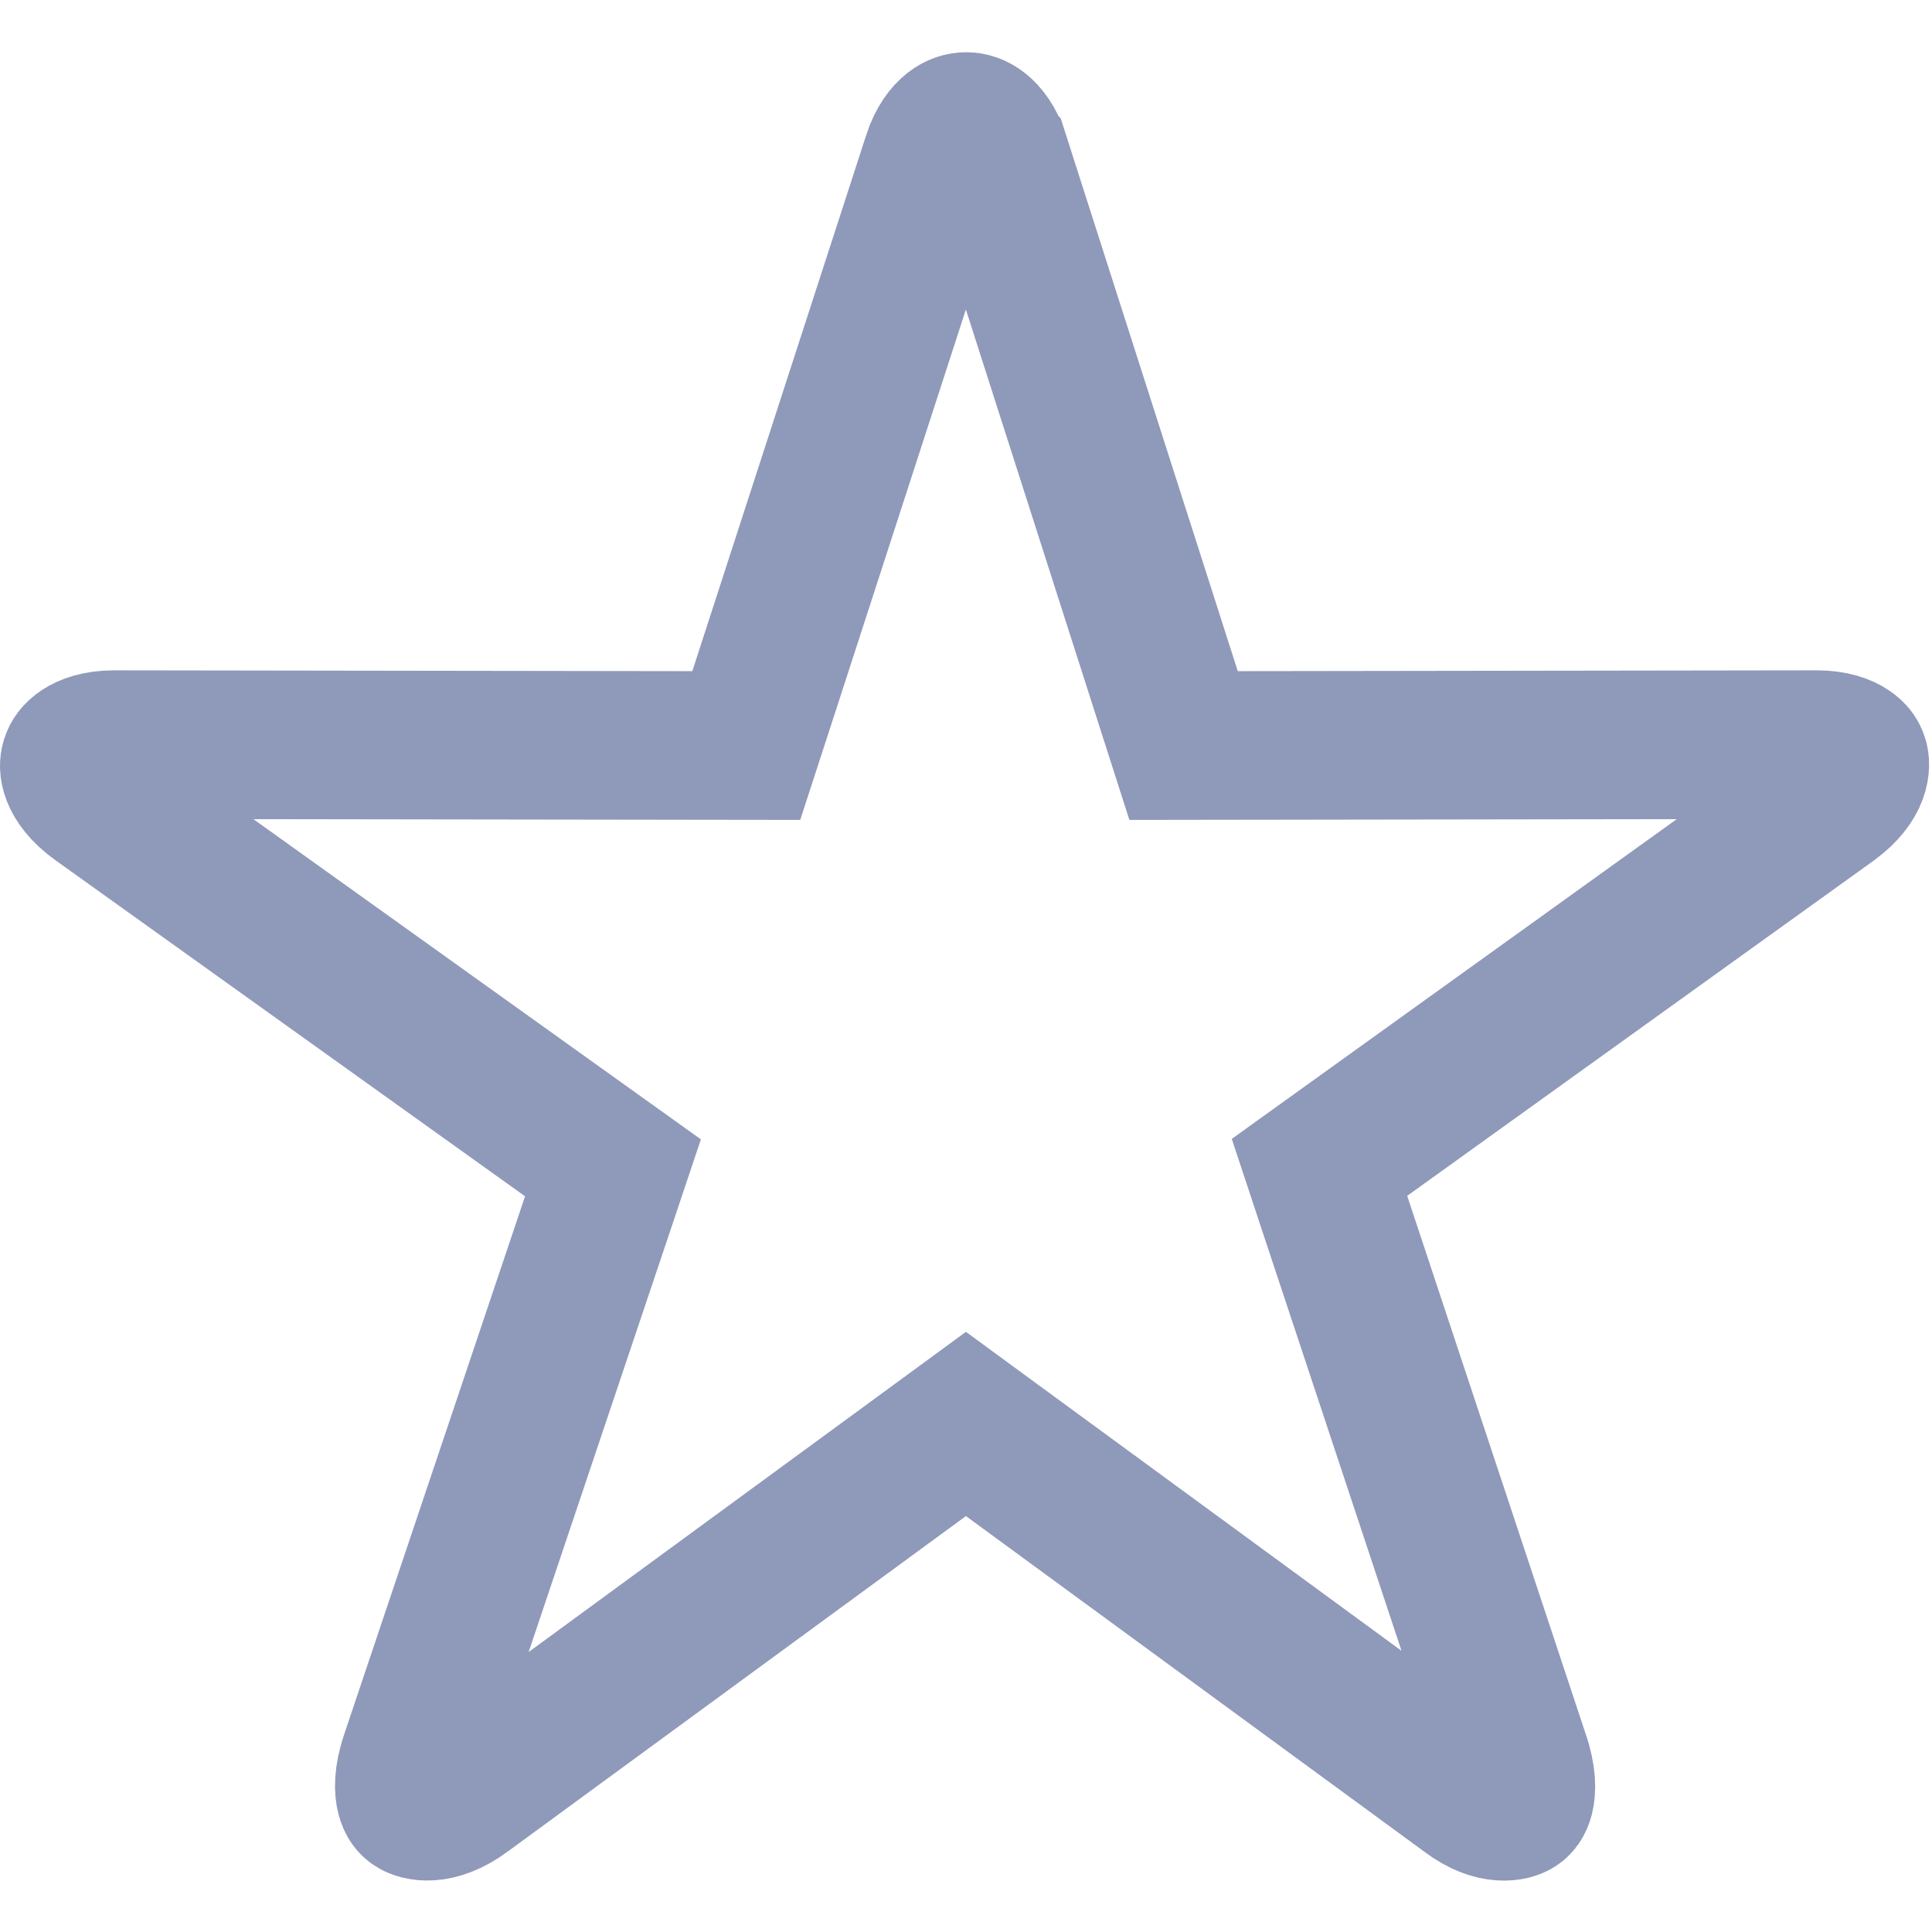 <svg width="26" height="26" viewBox="0 0 26 26" fill="none" xmlns="http://www.w3.org/2000/svg">
<path d="M6.244 24.109L6.242 24.111C5.856 24.395 5.623 24.294 5.589 24.271C5.569 24.258 5.541 24.233 5.523 24.163C5.503 24.087 5.489 23.922 5.583 23.65L5.583 23.65L5.586 23.64L8.014 16.417L8.249 15.716L7.648 15.286L1.329 10.764L1.329 10.764C1.135 10.626 1.054 10.496 1.023 10.416C0.992 10.336 0.998 10.281 1.009 10.247C1.02 10.213 1.046 10.166 1.113 10.122C1.181 10.077 1.312 10.021 1.533 10.021C1.533 10.021 1.533 10.021 1.533 10.021L9.315 10.032L10.043 10.033L10.268 9.341L12.607 2.131L12.607 2.131L12.608 2.127C12.673 1.924 12.764 1.82 12.828 1.769C12.893 1.718 12.953 1.703 13.002 1.703C13.05 1.703 13.111 1.718 13.175 1.769C13.239 1.82 13.331 1.924 13.395 2.127L13.396 2.128L15.705 9.337L15.928 10.033L16.659 10.032L24.446 10.021C24.447 10.021 24.447 10.021 24.447 10.021C24.672 10.021 24.8 10.078 24.861 10.119C24.922 10.159 24.945 10.201 24.954 10.233C24.965 10.269 25.005 10.494 24.633 10.769L18.354 15.281L17.757 15.71L17.988 16.408L20.386 23.637L20.386 23.637L20.39 23.648C20.487 23.928 20.472 24.096 20.453 24.172C20.435 24.241 20.408 24.264 20.39 24.276C20.36 24.295 20.134 24.394 19.763 24.116L19.763 24.116L19.754 24.109L13.59 19.596L12.999 19.163L12.408 19.596L6.244 24.109Z" stroke="#8F99BA" stroke-width="2"/>
</svg>
